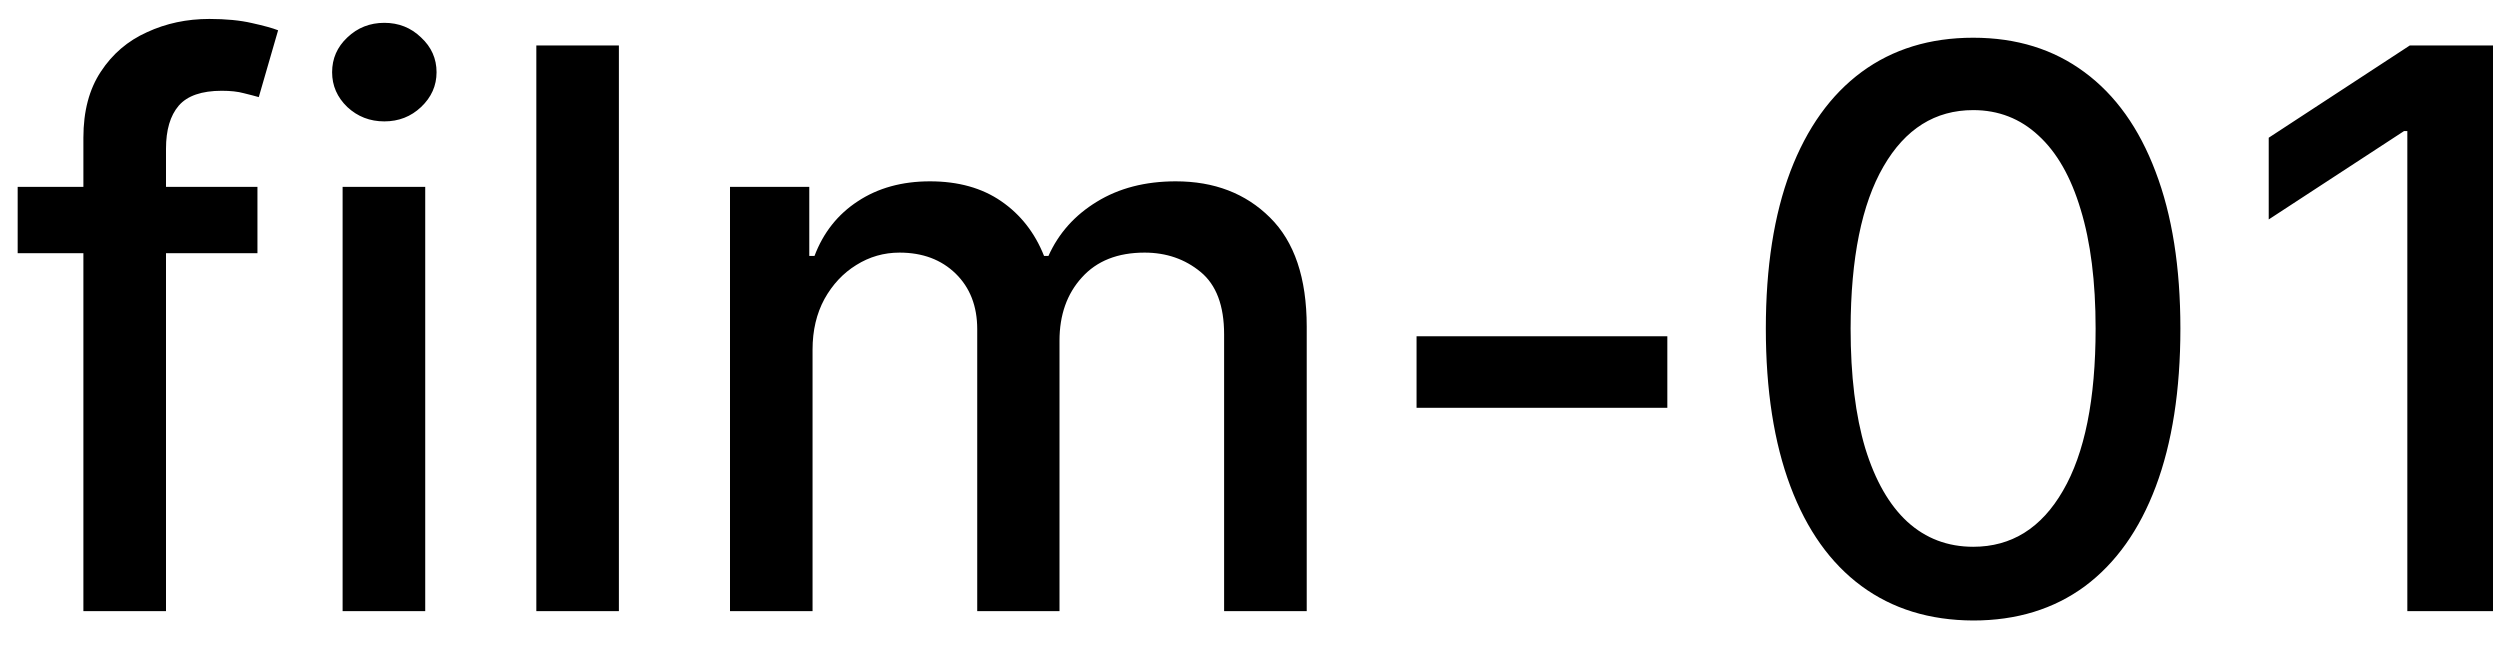 <svg width="45" height="12" viewBox="0 0 45 12" fill="none" xmlns="http://www.w3.org/2000/svg">
<path d="M4.634 3.364V4.557H0.318V3.364H4.634ZM1.501 11V2.479C1.501 2.001 1.606 1.605 1.815 1.29C2.023 0.972 2.3 0.735 2.645 0.58C2.99 0.42 3.364 0.341 3.768 0.341C4.067 0.341 4.322 0.366 4.534 0.415C4.746 0.462 4.904 0.505 5.006 0.545L4.658 1.748C4.589 1.728 4.499 1.705 4.39 1.678C4.281 1.648 4.148 1.634 3.992 1.634C3.631 1.634 3.372 1.723 3.217 1.902C3.064 2.081 2.988 2.339 2.988 2.678V11H1.501ZM6.167 11V3.364H7.654V11H6.167ZM6.918 2.185C6.659 2.185 6.437 2.099 6.252 1.927C6.069 1.751 5.978 1.542 5.978 1.3C5.978 1.055 6.069 0.846 6.252 0.674C6.437 0.498 6.659 0.411 6.918 0.411C7.176 0.411 7.397 0.498 7.579 0.674C7.765 0.846 7.858 1.055 7.858 1.3C7.858 1.542 7.765 1.751 7.579 1.927C7.397 2.099 7.176 2.185 6.918 2.185ZM11.14 0.818V11H9.654V0.818H11.14ZM13.14 11V3.364H14.567V4.607H14.661C14.82 4.186 15.081 3.857 15.442 3.622C15.803 3.384 16.236 3.264 16.739 3.264C17.25 3.264 17.677 3.384 18.022 3.622C18.37 3.861 18.627 4.189 18.793 4.607H18.872C19.055 4.199 19.345 3.874 19.742 3.632C20.14 3.387 20.614 3.264 21.164 3.264C21.857 3.264 22.422 3.481 22.859 3.915C23.3 4.35 23.521 5.004 23.521 5.879V11H22.034V6.018C22.034 5.501 21.893 5.127 21.611 4.895C21.33 4.663 20.993 4.547 20.602 4.547C20.118 4.547 19.742 4.696 19.474 4.994C19.205 5.289 19.071 5.669 19.071 6.133V11H17.59V5.924C17.59 5.51 17.46 5.177 17.202 4.925C16.943 4.673 16.607 4.547 16.192 4.547C15.911 4.547 15.651 4.621 15.412 4.771C15.177 4.916 14.986 5.12 14.84 5.382C14.698 5.644 14.626 5.947 14.626 6.292V11H13.14ZM30.012 6.053V7.341H25.498V6.053H30.012ZM35.518 11.169C34.733 11.166 34.062 10.959 33.505 10.548C32.948 10.137 32.522 9.538 32.227 8.753C31.932 7.967 31.785 7.021 31.785 5.914C31.785 4.81 31.932 3.867 32.227 3.085C32.525 2.303 32.953 1.706 33.51 1.295C34.07 0.884 34.739 0.679 35.518 0.679C36.297 0.679 36.965 0.886 37.522 1.3C38.079 1.711 38.505 2.308 38.8 3.09C39.098 3.869 39.247 4.81 39.247 5.914C39.247 7.024 39.099 7.972 38.804 8.758C38.51 9.54 38.084 10.138 37.527 10.553C36.97 10.963 36.3 11.169 35.518 11.169ZM35.518 9.842C36.208 9.842 36.746 9.505 37.134 8.832C37.525 8.16 37.721 7.187 37.721 5.914C37.721 5.069 37.631 4.355 37.452 3.771C37.277 3.185 37.023 2.741 36.692 2.439C36.364 2.134 35.972 1.982 35.518 1.982C34.832 1.982 34.294 2.32 33.903 2.996C33.511 3.672 33.314 4.645 33.311 5.914C33.311 6.763 33.399 7.48 33.574 8.067C33.753 8.65 34.007 9.093 34.335 9.394C34.663 9.692 35.058 9.842 35.518 9.842ZM44.874 0.818V11H43.332V2.359H43.273L40.837 3.95V2.479L43.377 0.818H44.874Z" fill="black"/>
</svg>
